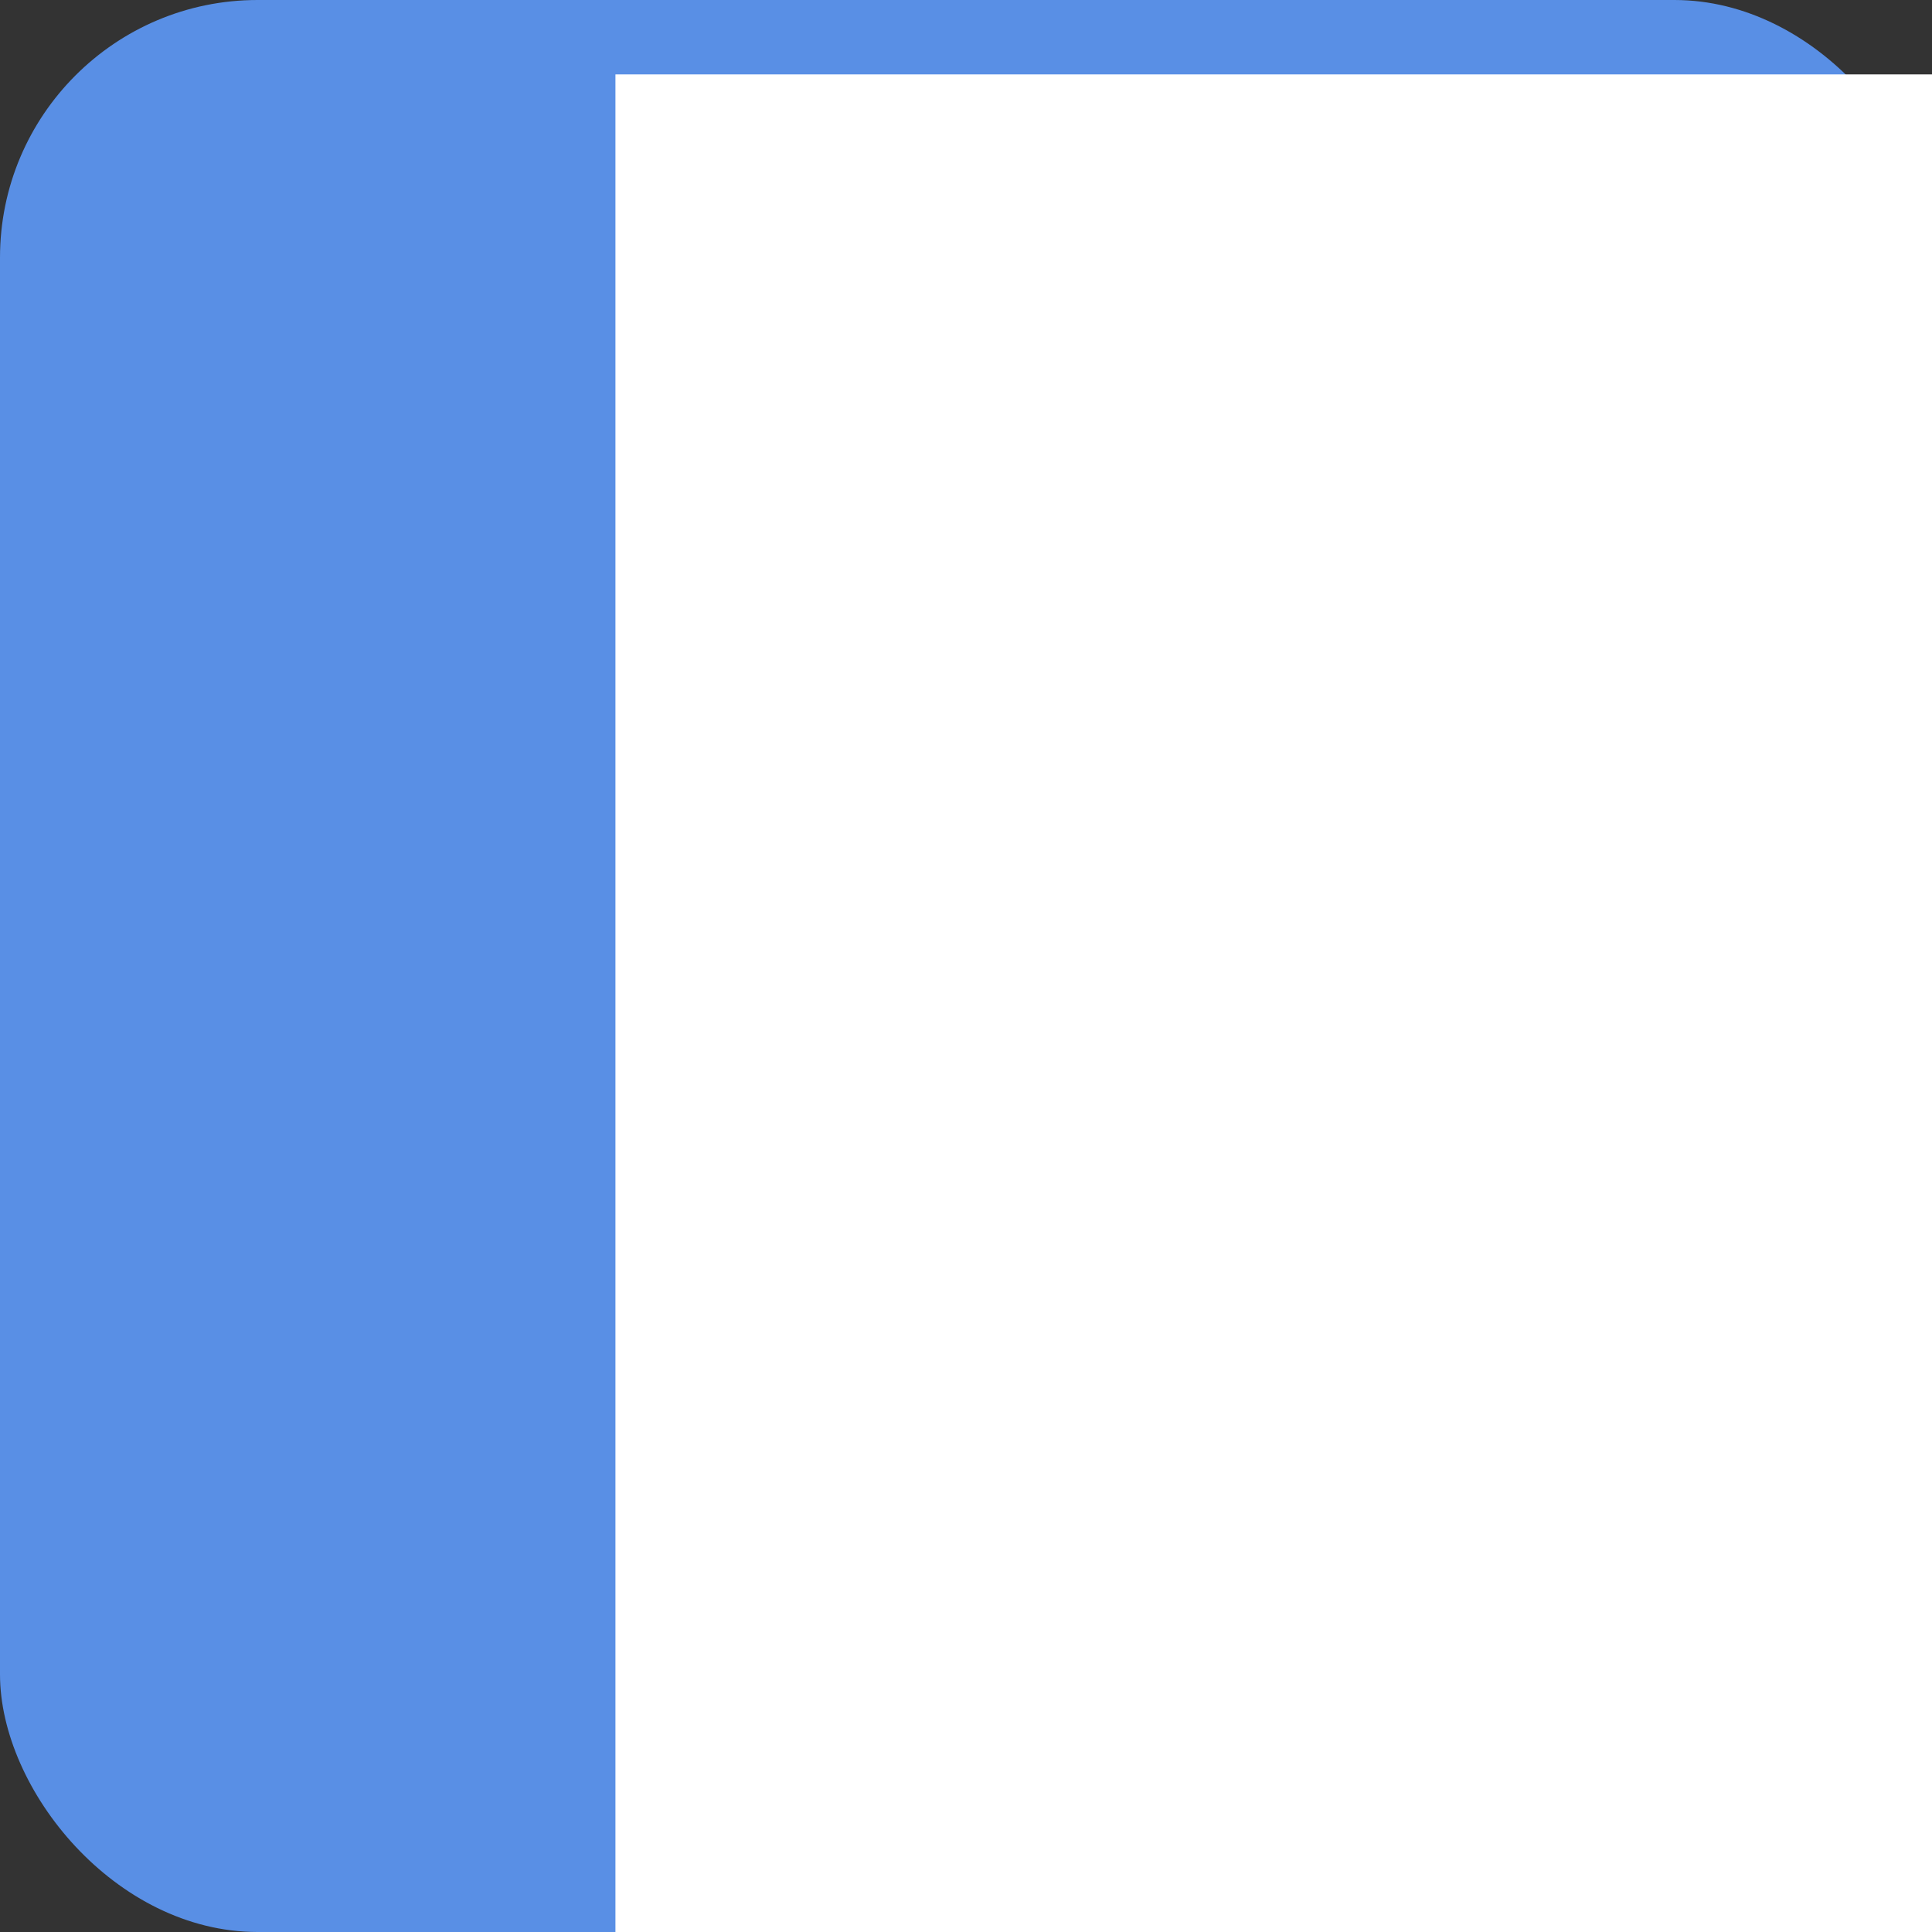 <?xml version="1.0" encoding="UTF-8" standalone="no"?>
<!-- Created with Inkscape (http://www.inkscape.org/) -->

<svg
   xmlns:dc="http://purl.org/dc/elements/1.1/"
   xmlns:cc="http://creativecommons.org/ns#"
   xmlns:rdf="http://www.w3.org/1999/02/22-rdf-syntax-ns#"
   xmlns:svg="http://www.w3.org/2000/svg"
   xmlns="http://www.w3.org/2000/svg"
   xmlns:sodipodi="http://sodipodi.sourceforge.net/DTD/sodipodi-0.dtd"
   xmlns:inkscape="http://www.inkscape.org/namespaces/inkscape"
   width="1500"
   height="1500"
   viewBox="0 0 396.875 396.875"
   version="1.1"
   id="svg8"
   sodipodi:docname="favicon.svg"
   inkscape:version="0.92.2 5c3e80d, 2017-08-06">
  <rect x="0" y="0" width="396.875" height="396.875" fill="#333333" stroke="none"/>
  <defs
     id="defs2" />
  <sodipodi:namedview
     id="base"
     pagecolor="#ffffff"
     bordercolor="#666666"
     borderopacity="1.0"
     inkscape:pageopacity="0.0"
     inkscape:pageshadow="2"
     inkscape:zoom="0.030935921"
     inkscape:cx="-3224.4848"
     inkscape:cy="1421.3178"
     inkscape:document-units="px"
     inkscape:current-layer="layer1"
     showgrid="false"
     inkscape:pagecheckerboard="false"
     inkscape:window-width="1680"
     inkscape:window-height="939"
     inkscape:window-x="0"
     inkscape:window-y="1"
     inkscape:window-maximized="1"
     units="px"
     fit-margin-top="0"
     fit-margin-left="0"
     fit-margin-right="0"
     fit-margin-bottom="0" />
  <g
     inkscape:label="Layer 1"
     inkscape:groupmode="layer"
     id="layer1"
     transform="translate(89.202,50.738)">
    <rect
       style="opacity:1;fill:#5a91e8;fill-opacity:0.98;stroke:none;stroke-width:10.73;stroke-miterlimit:4;stroke-dasharray:none"
       id="rect815"
       width="396.875"
       height="396.875"
       x="-89.202"
       y="-50.738"
       rx="52.917"
       ry="52.917"
       inkscape:export-xdpi="16.384001"
       inkscape:export-ydpi="16.384001" />
    <flowRoot
       xml:space="preserve"
       id="flowRoot816"
       style="font-style:normal;font-variant:normal;font-weight:900;font-stretch:normal;font-size:192px;line-height:1.25;font-family:StratumNo1;-inkscape-font-specification:'StratumNo1 Heavy';letter-spacing:0px;word-spacing:0px;fill:#ffffff;fill-opacity:1;stroke:none"
       transform="matrix(1.361,0,0,1.565,-446.713,-656.623)"
       inkscape:export-xdpi="16.384001"
       inkscape:export-ydpi="16.384001"><flowRegion
         id="flowRegion818"
         style="font-style:normal;font-variant:normal;font-weight:900;font-stretch:normal;font-size:192px;font-family:StratumNo1;-inkscape-font-specification:'StratumNo1 Heavy';fill:#ffffff"><rect
           id="rect820"
           width="905.097"
           height="606.092"
           x="355.574"
           y="396.913"
           style="font-style:normal;font-variant:normal;font-weight:900;font-stretch:normal;font-size:192px;font-family:StratumNo1;-inkscape-font-specification:'StratumNo1 Heavy';fill:#ffffff" /></flowRegion><flowPara
         id="flowPara822">L</flowPara></flowRoot>  </g>
</svg>
